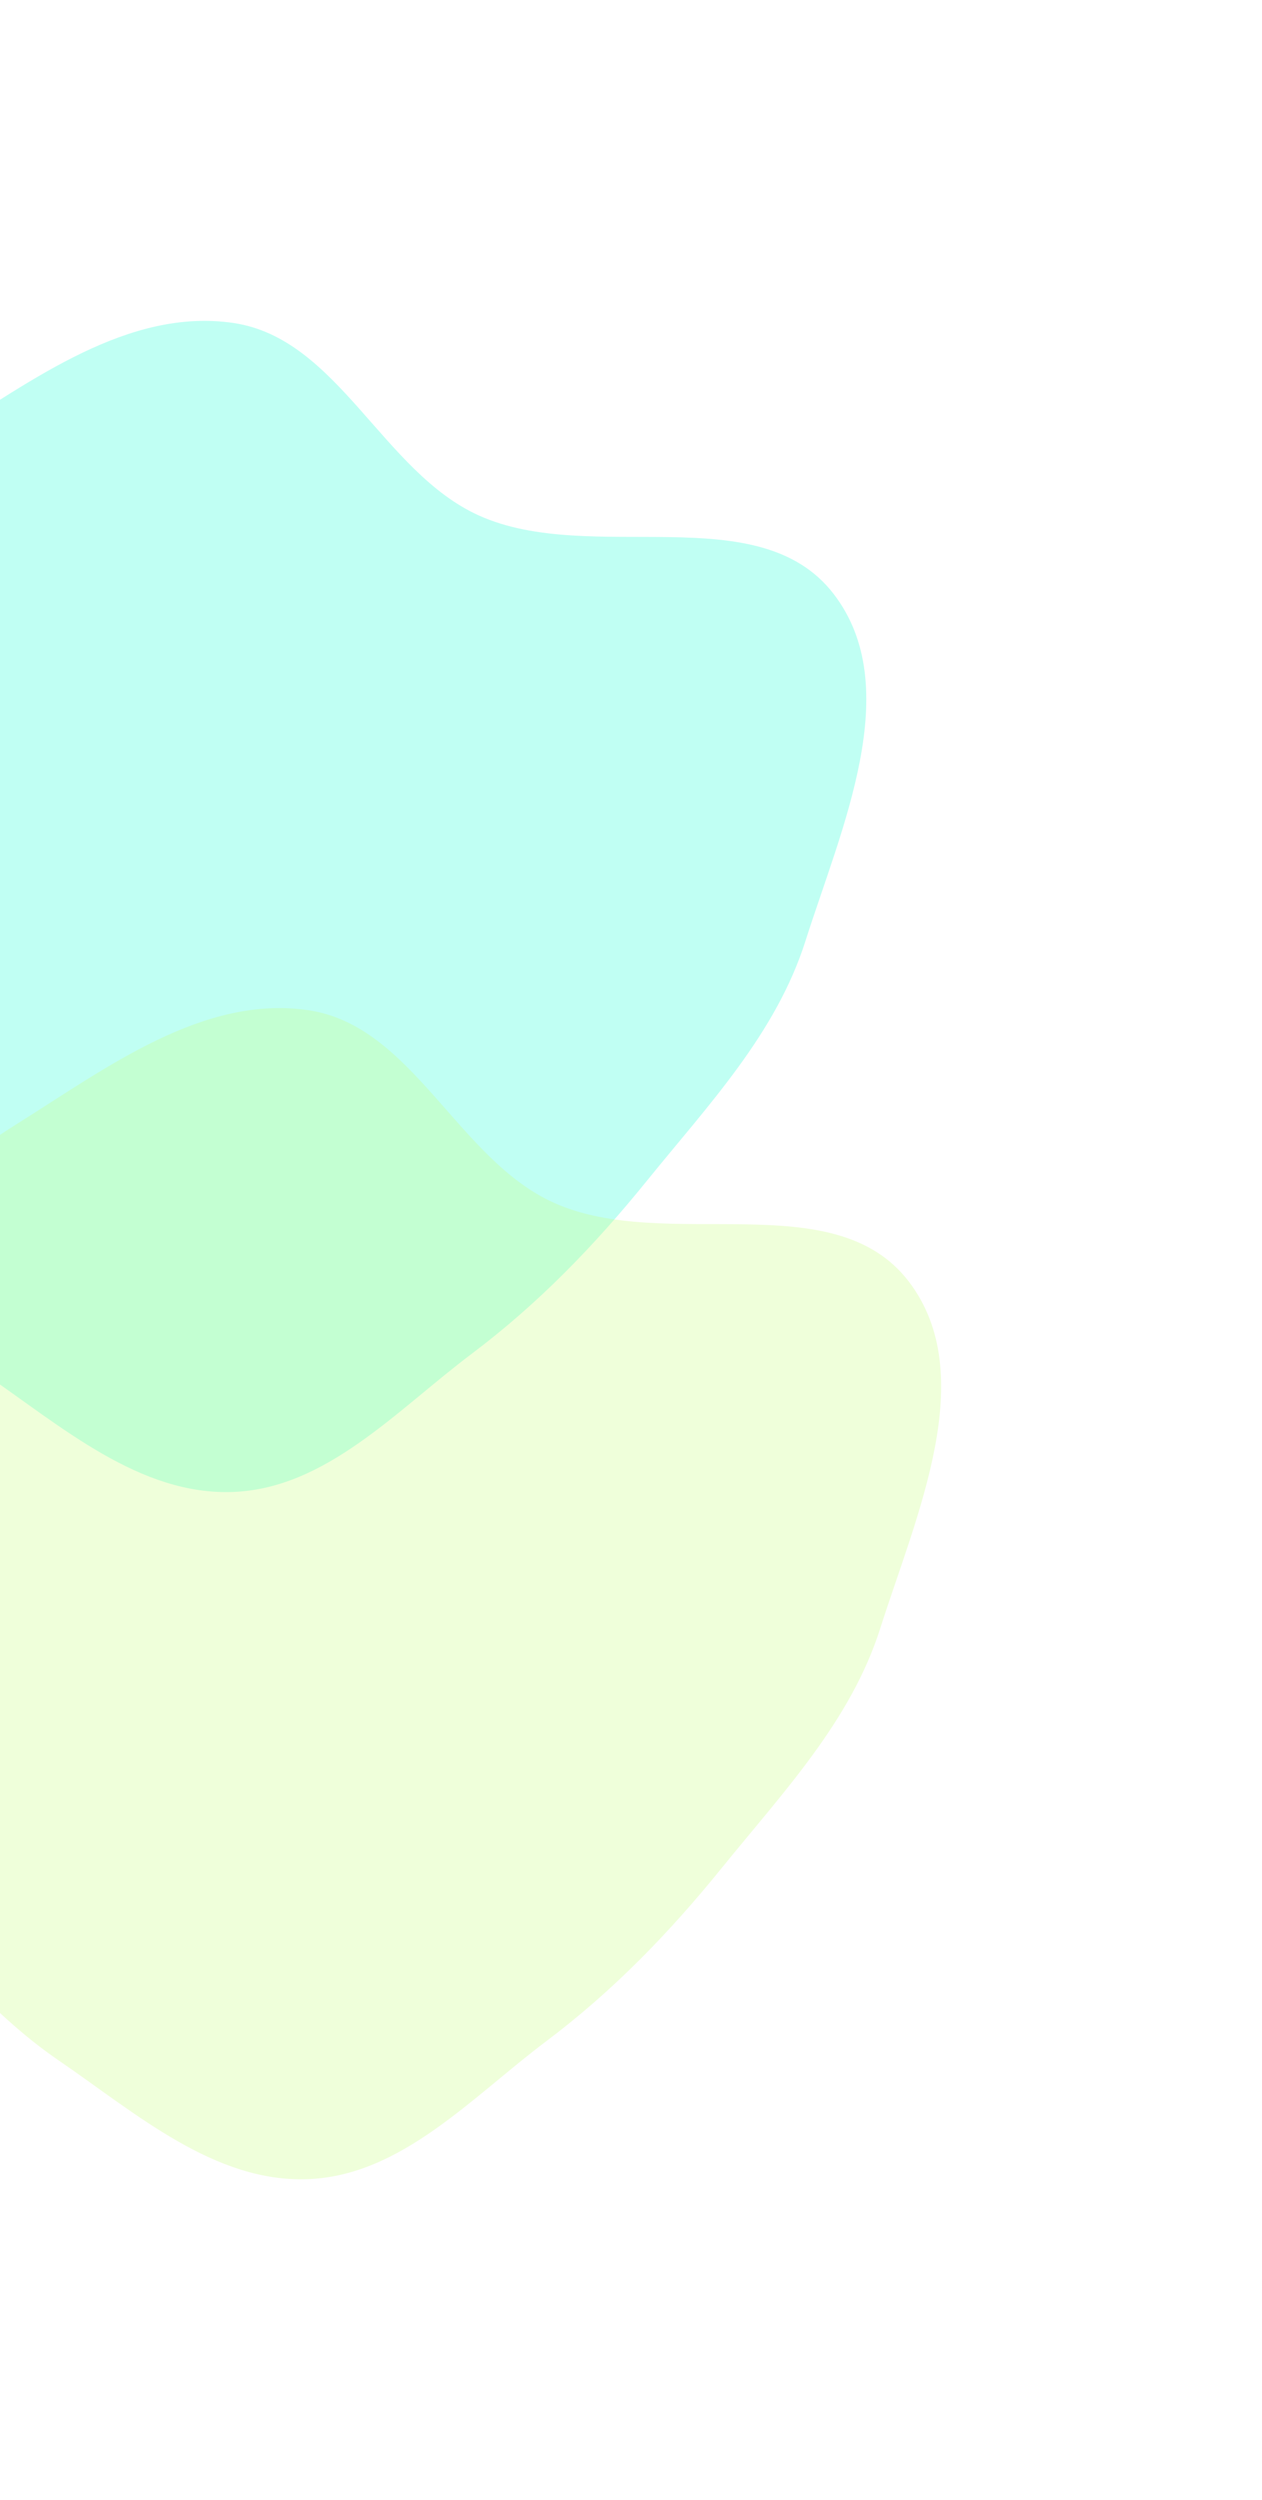 <svg width="472" height="935" viewBox="0 0 472 935" fill="none" xmlns="http://www.w3.org/2000/svg">
<g opacity="0.3" filter="url(#filter0_f_285_10)">
<path fill-rule="evenodd" clip-rule="evenodd" d="M301.209 352.001C290.173 386.669 264.914 413.19 242.037 441.462C222.326 465.821 201.32 487.535 176.292 506.373C148.414 527.356 122.122 556.558 87.273 557.946C52.312 559.339 22.951 533.407 -5.933 513.634C-33.089 495.044 -52.425 469.427 -75.834 446.286C-107.874 414.612 -163.167 396.642 -169.434 352.001C-175.493 308.845 -131.511 275.35 -104.647 241.061C-80.838 210.671 -54.262 183.755 -21.562 163.262C12.015 142.219 48.082 115.019 87.273 120.785C126.401 126.54 143.038 176.499 179.088 192.779C221.116 211.758 283.755 185.58 311.836 222.192C338.703 257.222 314.604 309.919 301.209 352.001Z" fill="#82FFE8"/>
</g>
<g opacity="0.3" filter="url(#filter1_f_285_10)">
<path fill-rule="evenodd" clip-rule="evenodd" d="M301.209 352.001C290.173 386.669 264.914 413.19 242.037 441.462C222.326 465.821 201.32 487.535 176.292 506.373C148.414 527.356 122.122 556.558 87.273 557.946C52.312 559.339 22.951 533.407 -5.933 513.634C-33.089 495.044 -52.425 469.427 -75.834 446.286C-107.874 414.612 -163.167 396.642 -169.434 352.001C-175.493 308.845 -131.511 275.35 -104.647 241.061C-80.838 210.671 -54.262 183.755 -21.562 163.262C12.015 142.219 48.082 115.019 87.273 120.785C126.401 126.54 143.038 176.499 179.088 192.779C221.116 211.758 283.755 185.58 311.836 222.192C338.703 257.222 314.604 309.919 301.209 352.001Z" fill="#82FFE8"/>
</g>
<g opacity="0.3" filter="url(#filter2_f_285_10)">
<path fill-rule="evenodd" clip-rule="evenodd" d="M329.209 609.001C318.173 643.669 292.914 670.19 270.037 698.462C250.326 722.821 229.32 744.535 204.292 763.373C176.414 784.356 150.122 813.558 115.273 814.946C80.311 816.339 50.951 790.407 22.067 770.634C-5.089 752.044 -24.425 726.427 -47.834 703.286C-79.874 671.612 -135.167 653.642 -141.434 609.001C-147.493 565.845 -103.511 532.35 -76.647 498.061C-52.838 467.671 -26.262 440.755 6.438 420.262C40.015 399.219 76.082 372.019 115.273 377.785C154.401 383.54 171.038 433.499 207.088 449.779C249.116 468.758 311.755 442.58 339.836 479.192C366.703 514.222 342.604 566.919 329.209 609.001Z" fill="#C8FF82"/>
</g>
<defs>
<filter id="filter0_f_285_10" x="-290" y="0" width="734" height="678" filterUnits="userSpaceOnUse" color-interpolation-filters="sRGB">
<feFlood flood-opacity="0" result="BackgroundImageFix"/>
<feBlend mode="normal" in="SourceGraphic" in2="BackgroundImageFix" result="shape"/>
<feGaussianBlur stdDeviation="60" result="effect1_foregroundBlur_285_10"/>
</filter>
<filter id="filter1_f_285_10" x="-290" y="0" width="734" height="678" filterUnits="userSpaceOnUse" color-interpolation-filters="sRGB">
<feFlood flood-opacity="0" result="BackgroundImageFix"/>
<feBlend mode="normal" in="SourceGraphic" in2="BackgroundImageFix" result="shape"/>
<feGaussianBlur stdDeviation="60" result="effect1_foregroundBlur_285_10"/>
</filter>
<filter id="filter2_f_285_10" x="-262" y="257" width="734" height="678" filterUnits="userSpaceOnUse" color-interpolation-filters="sRGB">
<feFlood flood-opacity="0" result="BackgroundImageFix"/>
<feBlend mode="normal" in="SourceGraphic" in2="BackgroundImageFix" result="shape"/>
<feGaussianBlur stdDeviation="60" result="effect1_foregroundBlur_285_10"/>
</filter>
</defs>
</svg>
